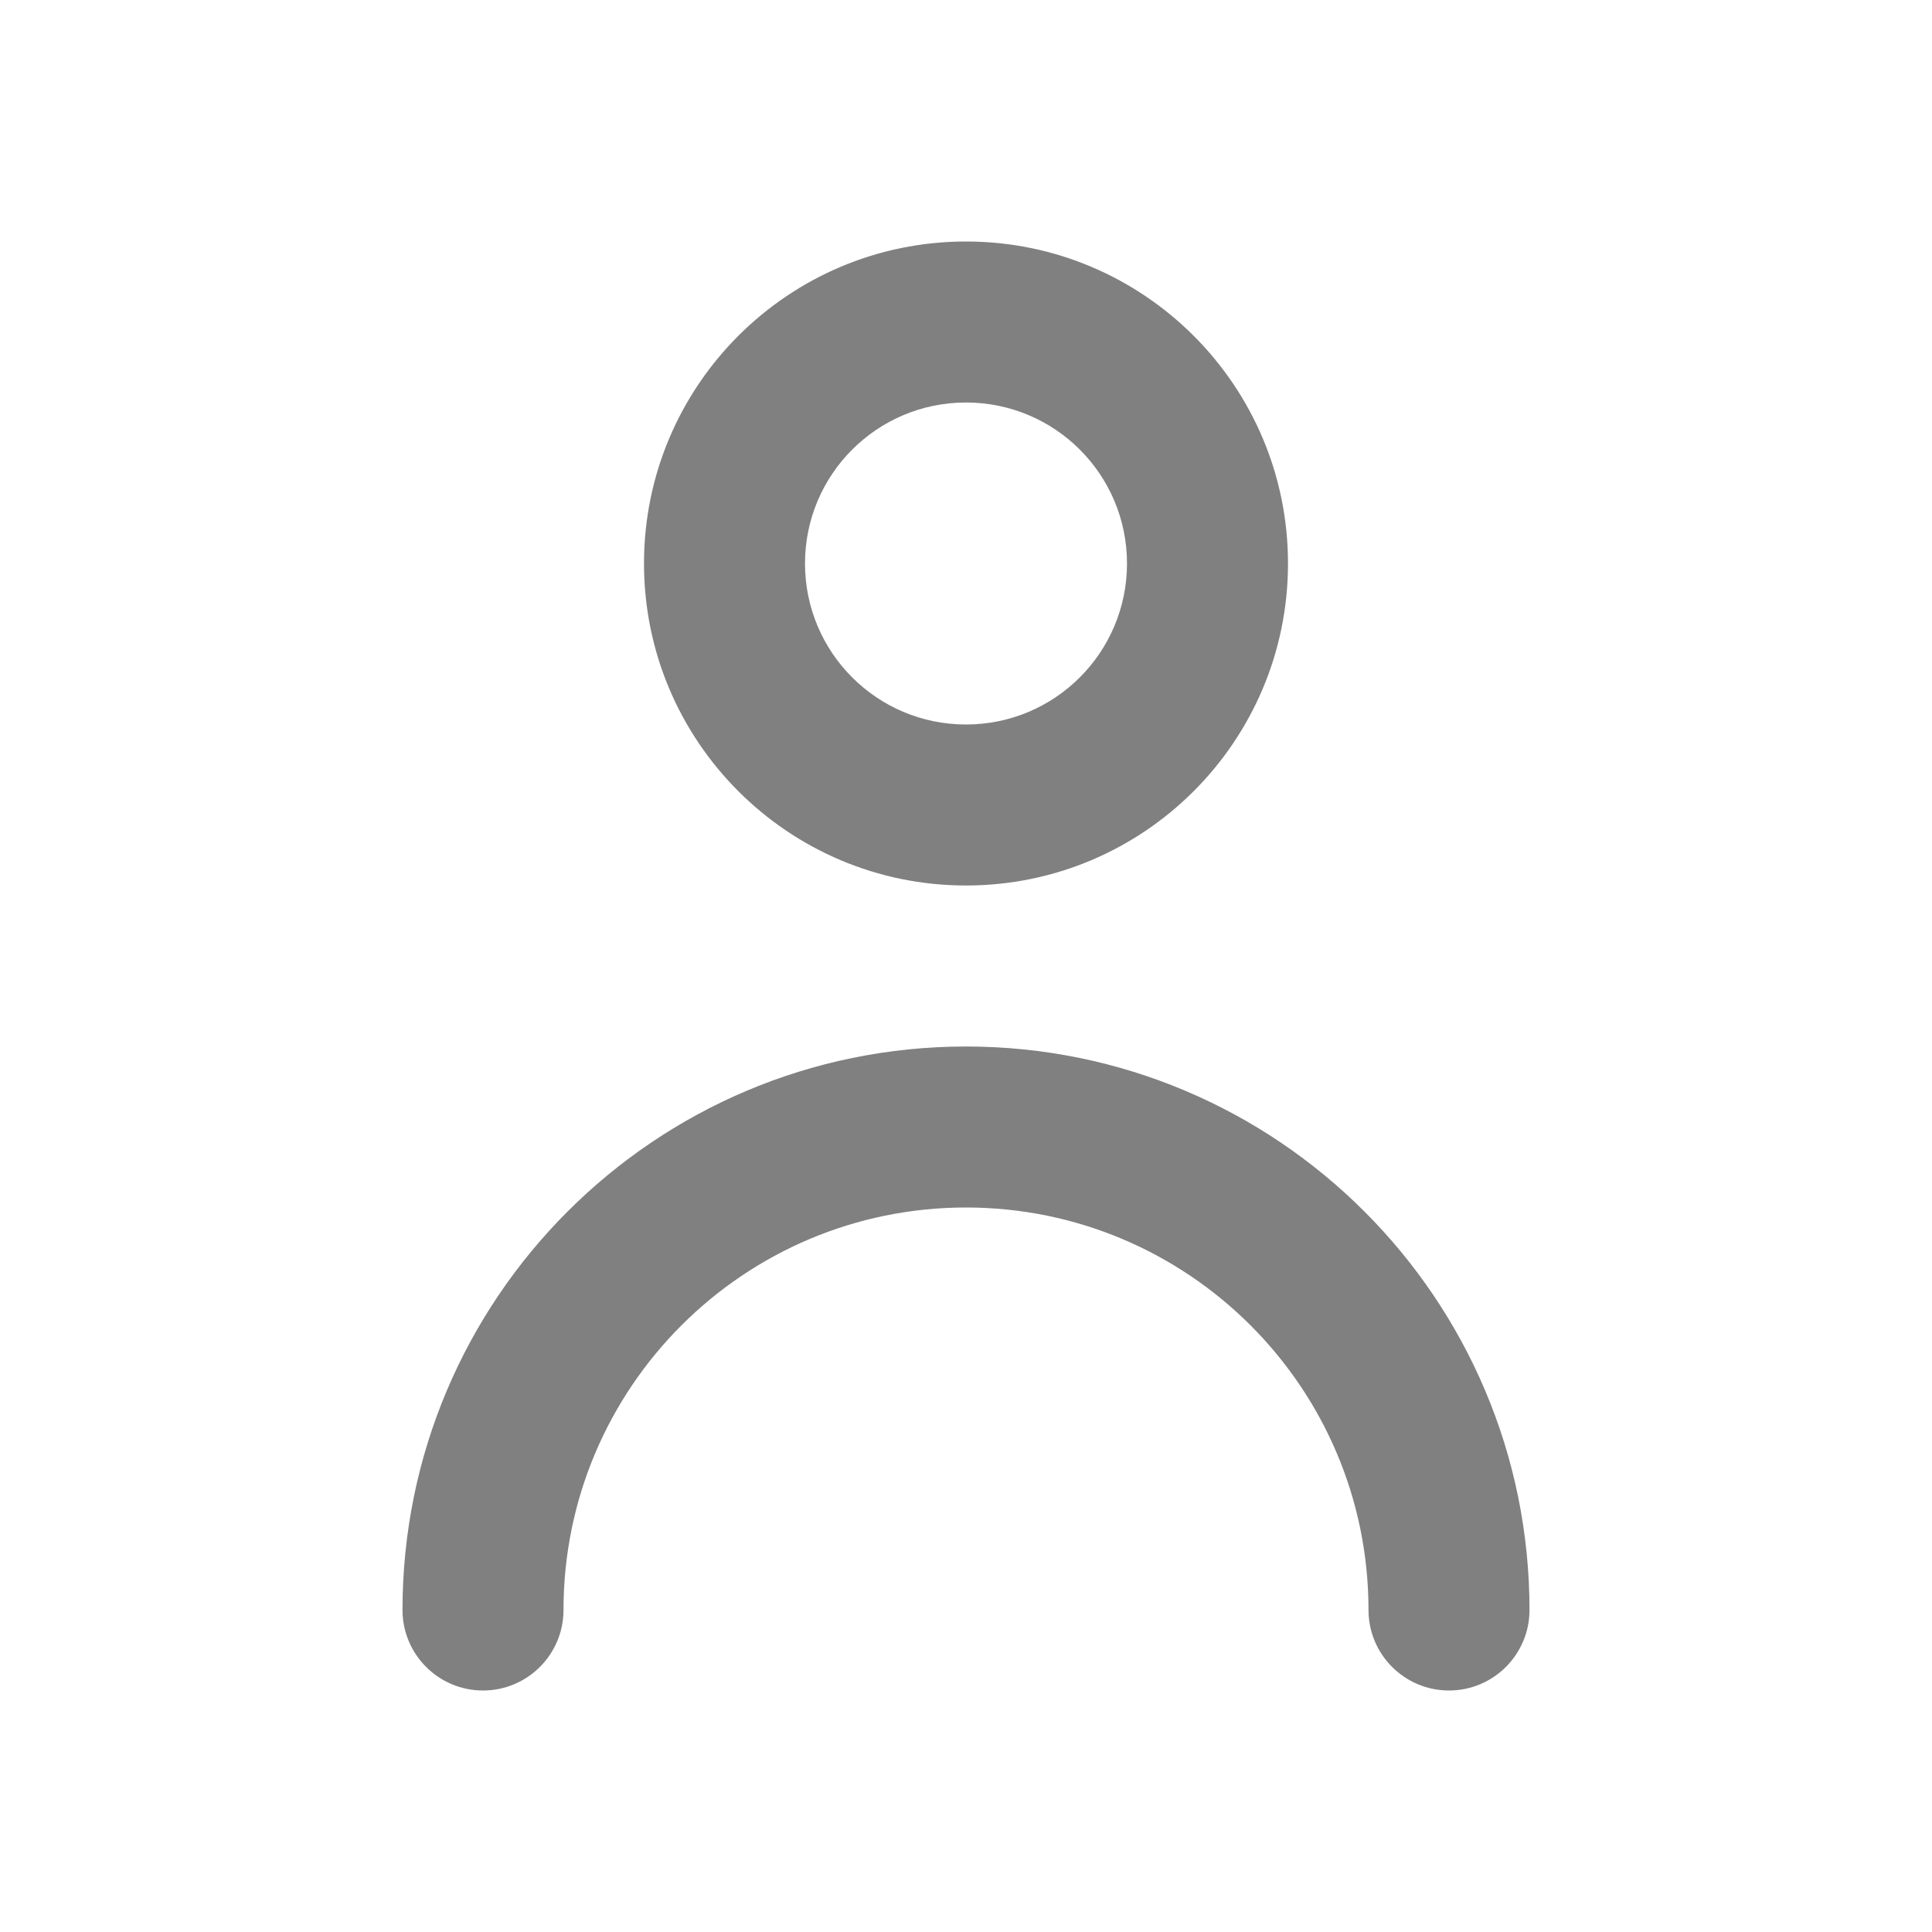 <?xml version="1.0" encoding="UTF-8"?>
<!DOCTYPE svg PUBLIC "-//W3C//DTD SVG 1.1//EN" "http://www.w3.org/Graphics/SVG/1.1/DTD/svg11.dtd">
<svg version="1.1" xmlns="http://www.w3.org/2000/svg" xmlns:xlink="http://www.w3.org/1999/xlink" x="0" y="0" width="24" height="24" viewBox="0, 0, 24, 24">
  <g id="Layer_2">
    <path d="M0,0 L24,0 L24,24 L0,24 z" fill="#FFFFFF" opacity="0"/>
    <path d="M12,11 C14.209,11 16,9.209 16,7 C16,4.791 14.209,3 12,3 C9.791,3 8,4.791 8,7 C8,9.209 9.791,11 12,11 z M12,5 C13.105,5 14,5.895 14,7 C14,8.105 13.105,9 12,9 C10.895,9 10,8.105 10,7 C10,5.895 10.895,5 12,5 z" fill="grey"/>
    <path d="M12,13 C8.134,13 5,16.134 5,20 C5,20.552 5.448,21 6,21 C6.552,21 7,20.552 7,20 C7,17.239 9.239,15 12,15 C14.761,15 17,17.239 17,20 C17,20.552 17.448,21 18,21 C18.552,21 19,20.552 19,20 C19,16.134 15.866,13 12,13 z" fill="grey"/>
  </g>
</svg>
